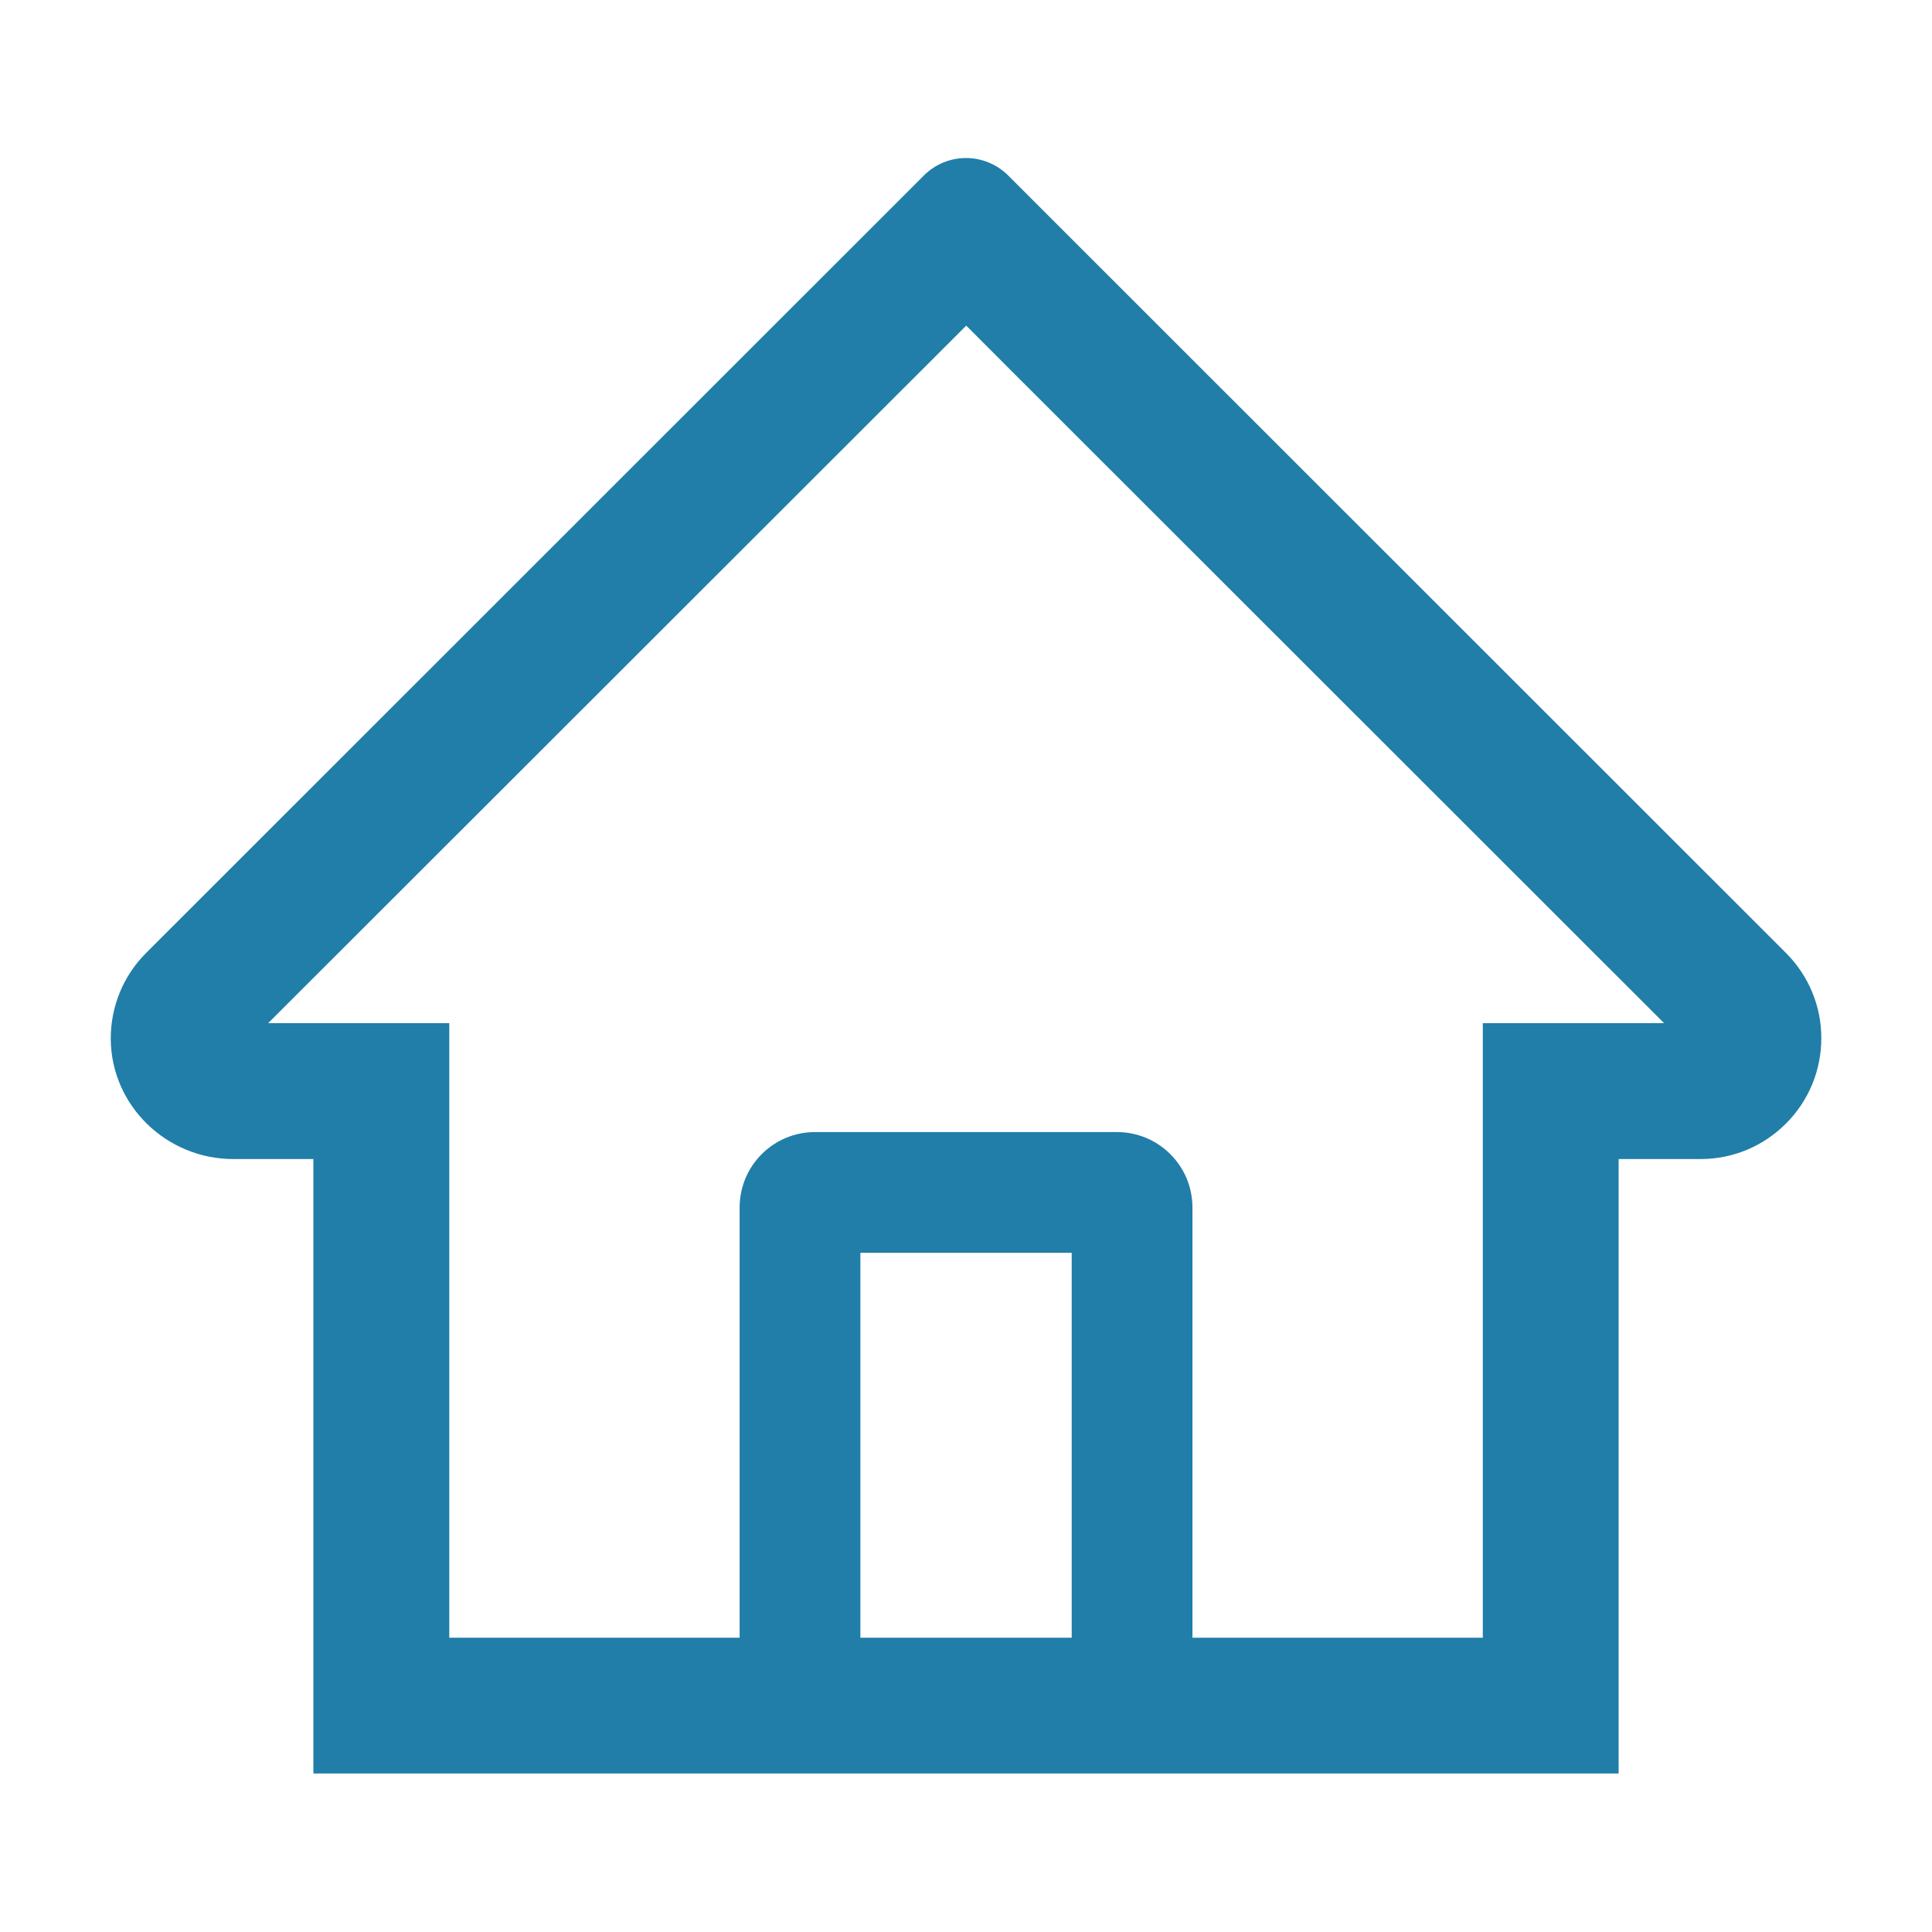 <svg width="24" height="24" viewBox="0 0 24 24" fill="none" xmlns="http://www.w3.org/2000/svg">
<g id="ant-design:home-outlined">
<path id="Vector" d="M22.184 11.836L13.128 2.784L12.521 2.177C12.382 2.04 12.195 1.963 12 1.963C11.805 1.963 11.618 2.04 11.48 2.177L1.817 11.836C1.675 11.977 1.563 12.145 1.487 12.331C1.412 12.516 1.374 12.714 1.376 12.914C1.385 13.739 2.072 14.398 2.897 14.398H3.893V22.031H20.107V14.398H21.125C21.525 14.398 21.903 14.241 22.186 13.957C22.326 13.818 22.436 13.652 22.512 13.47C22.587 13.288 22.625 13.092 22.625 12.895C22.625 12.497 22.468 12.12 22.184 11.836ZM13.313 20.344H10.688V15.563H13.313V20.344ZM18.42 12.71V20.344H14.813V15C14.813 14.482 14.393 14.063 13.875 14.063H10.125C9.607 14.063 9.188 14.482 9.188 15V20.344H5.581V12.71H3.331L12.003 4.045L12.544 4.587L20.672 12.71H18.42Z" fill="#207EA9"/>
</g>
</svg>
